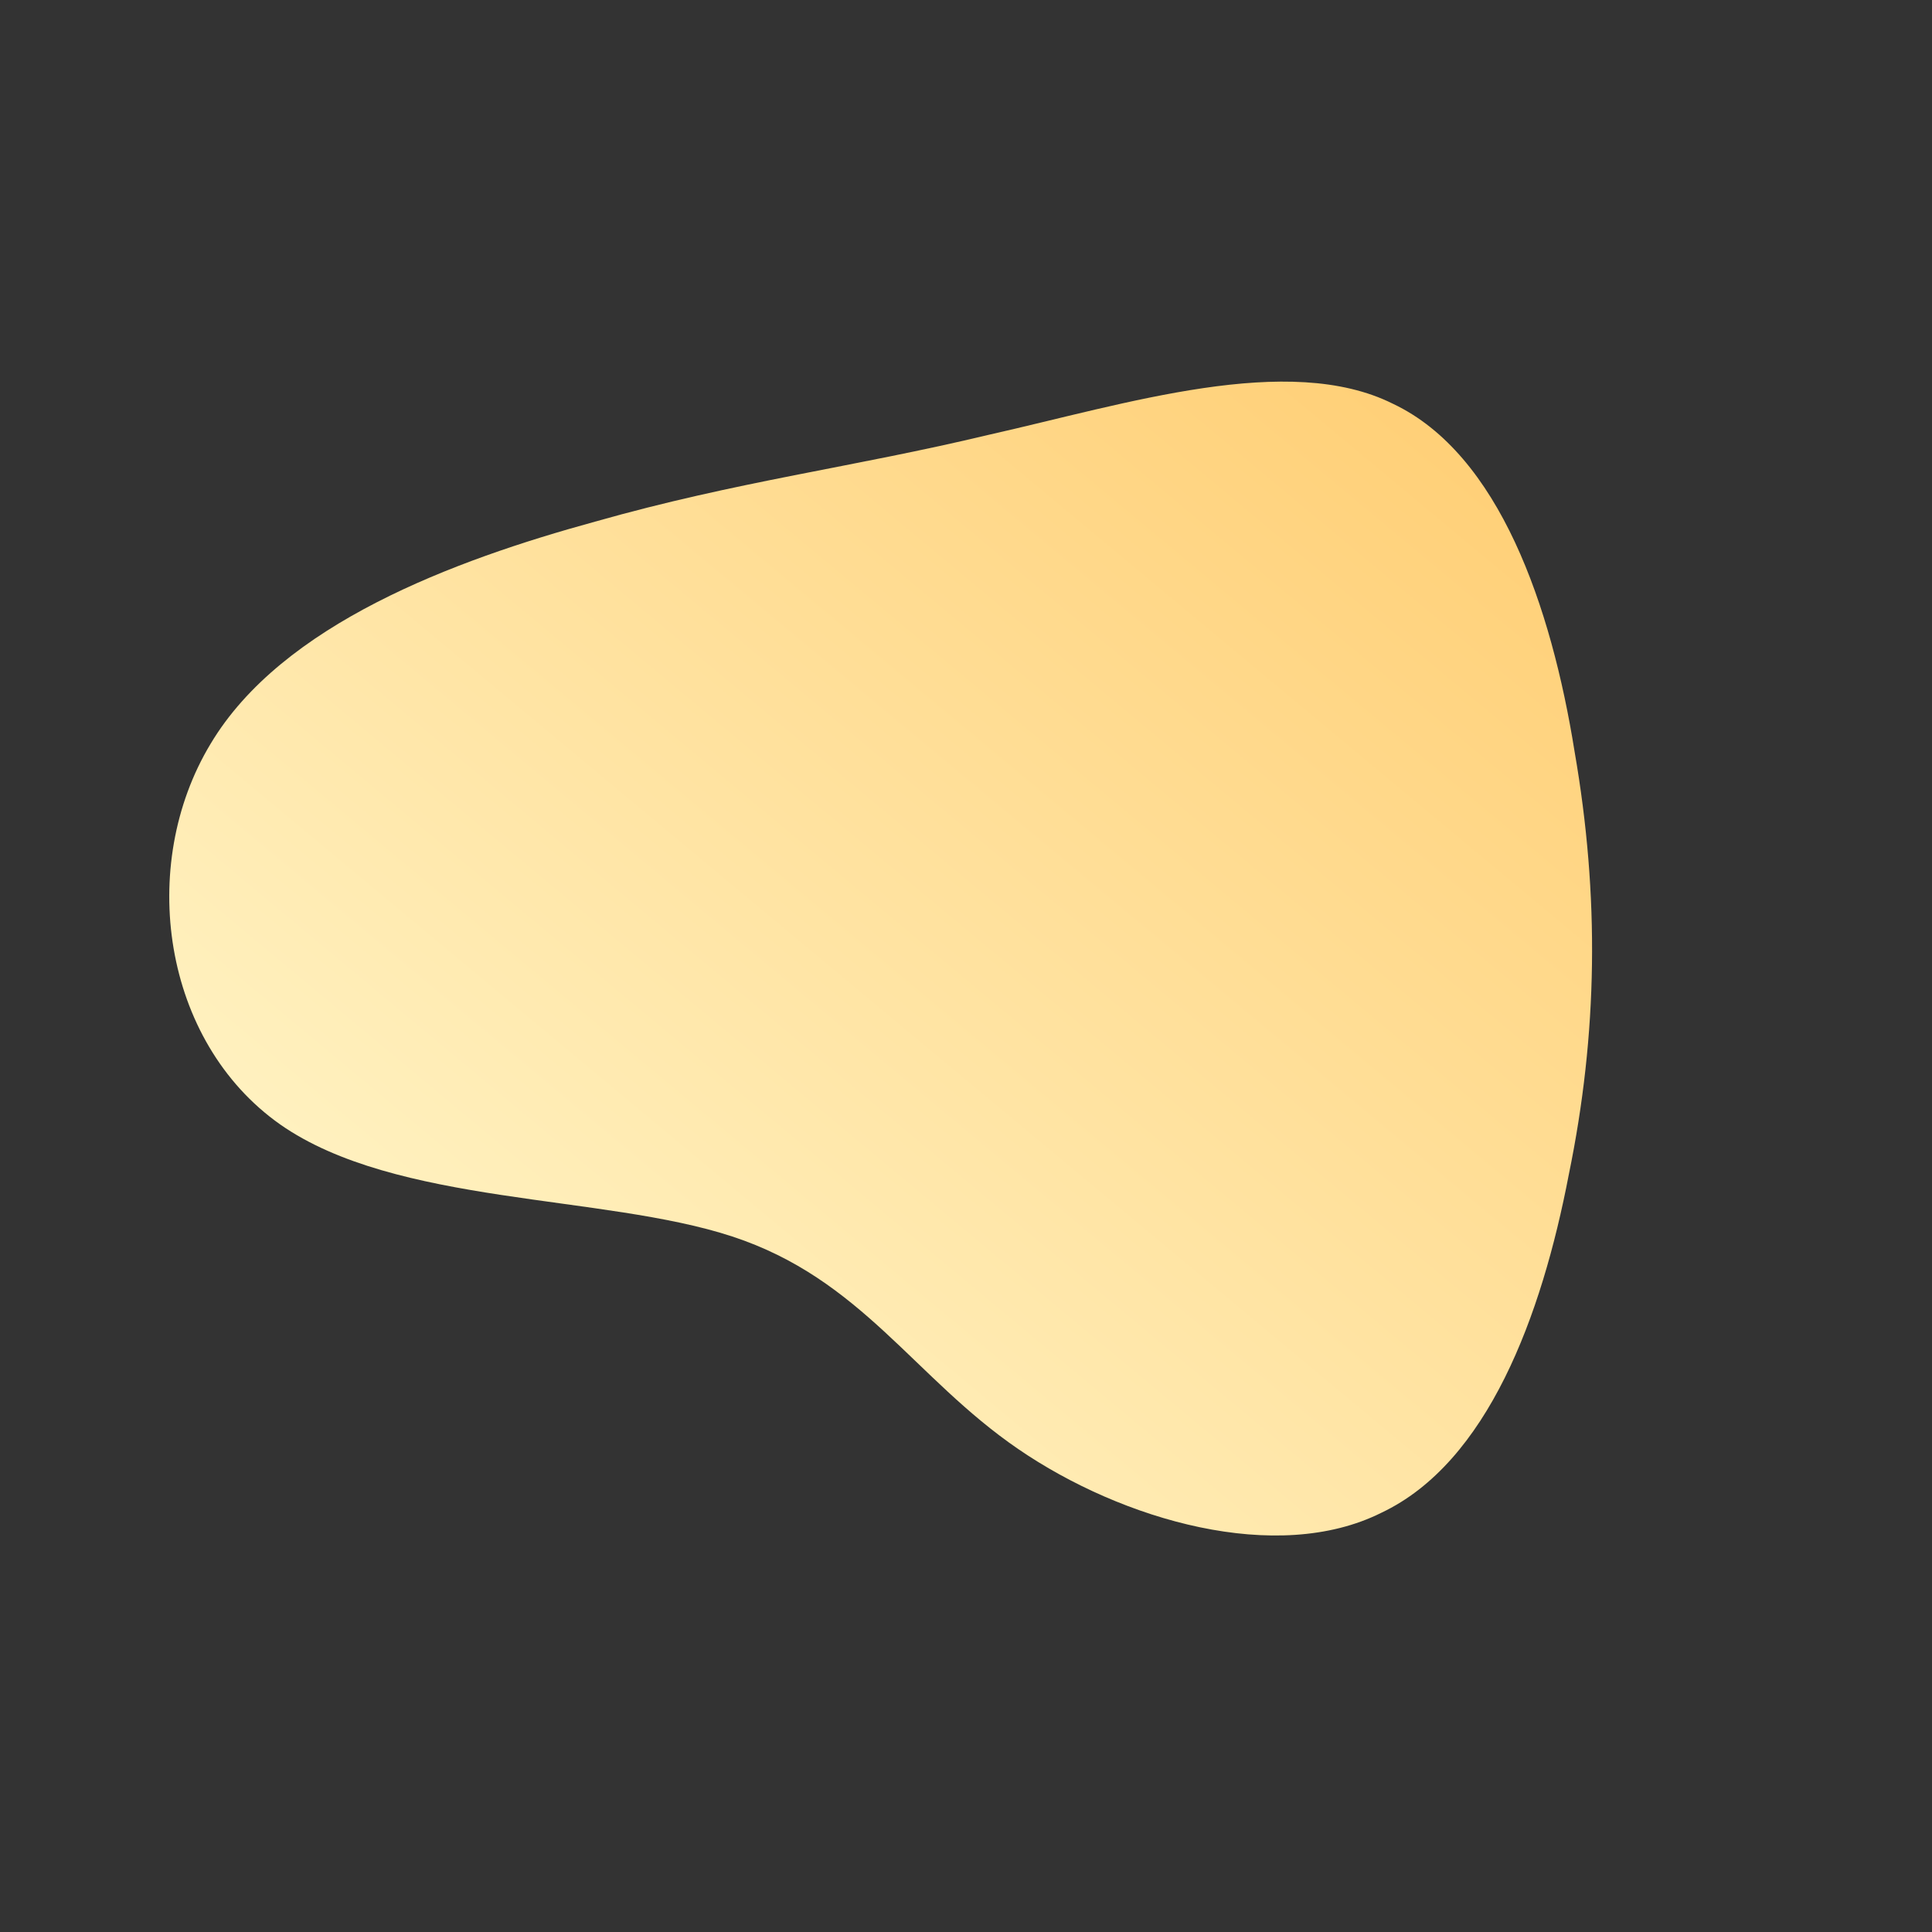 <!--?xml version="1.0" standalone="no"?-->
              <svg id="sw-js-blob-svg" viewBox="0 0 100 100" xmlns="http://www.w3.org/2000/svg" version="1.1">
                    <rect x="0" y="0" width="100" height="100" fill="#333333" stroke="none"/>
                    <defs> 
                        <linearGradient id="sw-gradient" x1="0" x2="1" y1="1" y2="0">
                            <stop id="stop1" stop-color="rgba(255, 251.687, 214.54, 1)" offset="0%"></stop>
                            <stop id="stop2" stop-color="rgba(255, 203.698, 111.014, 1)" offset="100%"></stop>
                        </linearGradient>
                    </defs>
                <path fill="url(#sw-gradient)" d="M22.1,-29.1C27.6,-26.5,30.3,-18.6,31.5,-11.1C32.8,-3.6,32.7,3.5,31.2,10.8C29.8,18.1,27,25.7,21.5,28.3C16.1,31,8.1,28.7,2.7,25C-2.7,21.3,-5.4,16.2,-12.1,14C-18.8,11.8,-29.5,12.4,-35.5,8.2C-41.6,3.9,-42.9,-5.2,-39.1,-11.5C-35.4,-17.7,-26.5,-21,-19.2,-23C-11.8,-25.1,-5.9,-25.8,1.2,-27.5C8.3,-29.1,16.7,-31.8,22.1,-29.1Z" width="100%" height="100%" transform="translate(50 50)" stroke-width="0" style="transition: all 0.3s ease 0s;"></path>
              </svg>